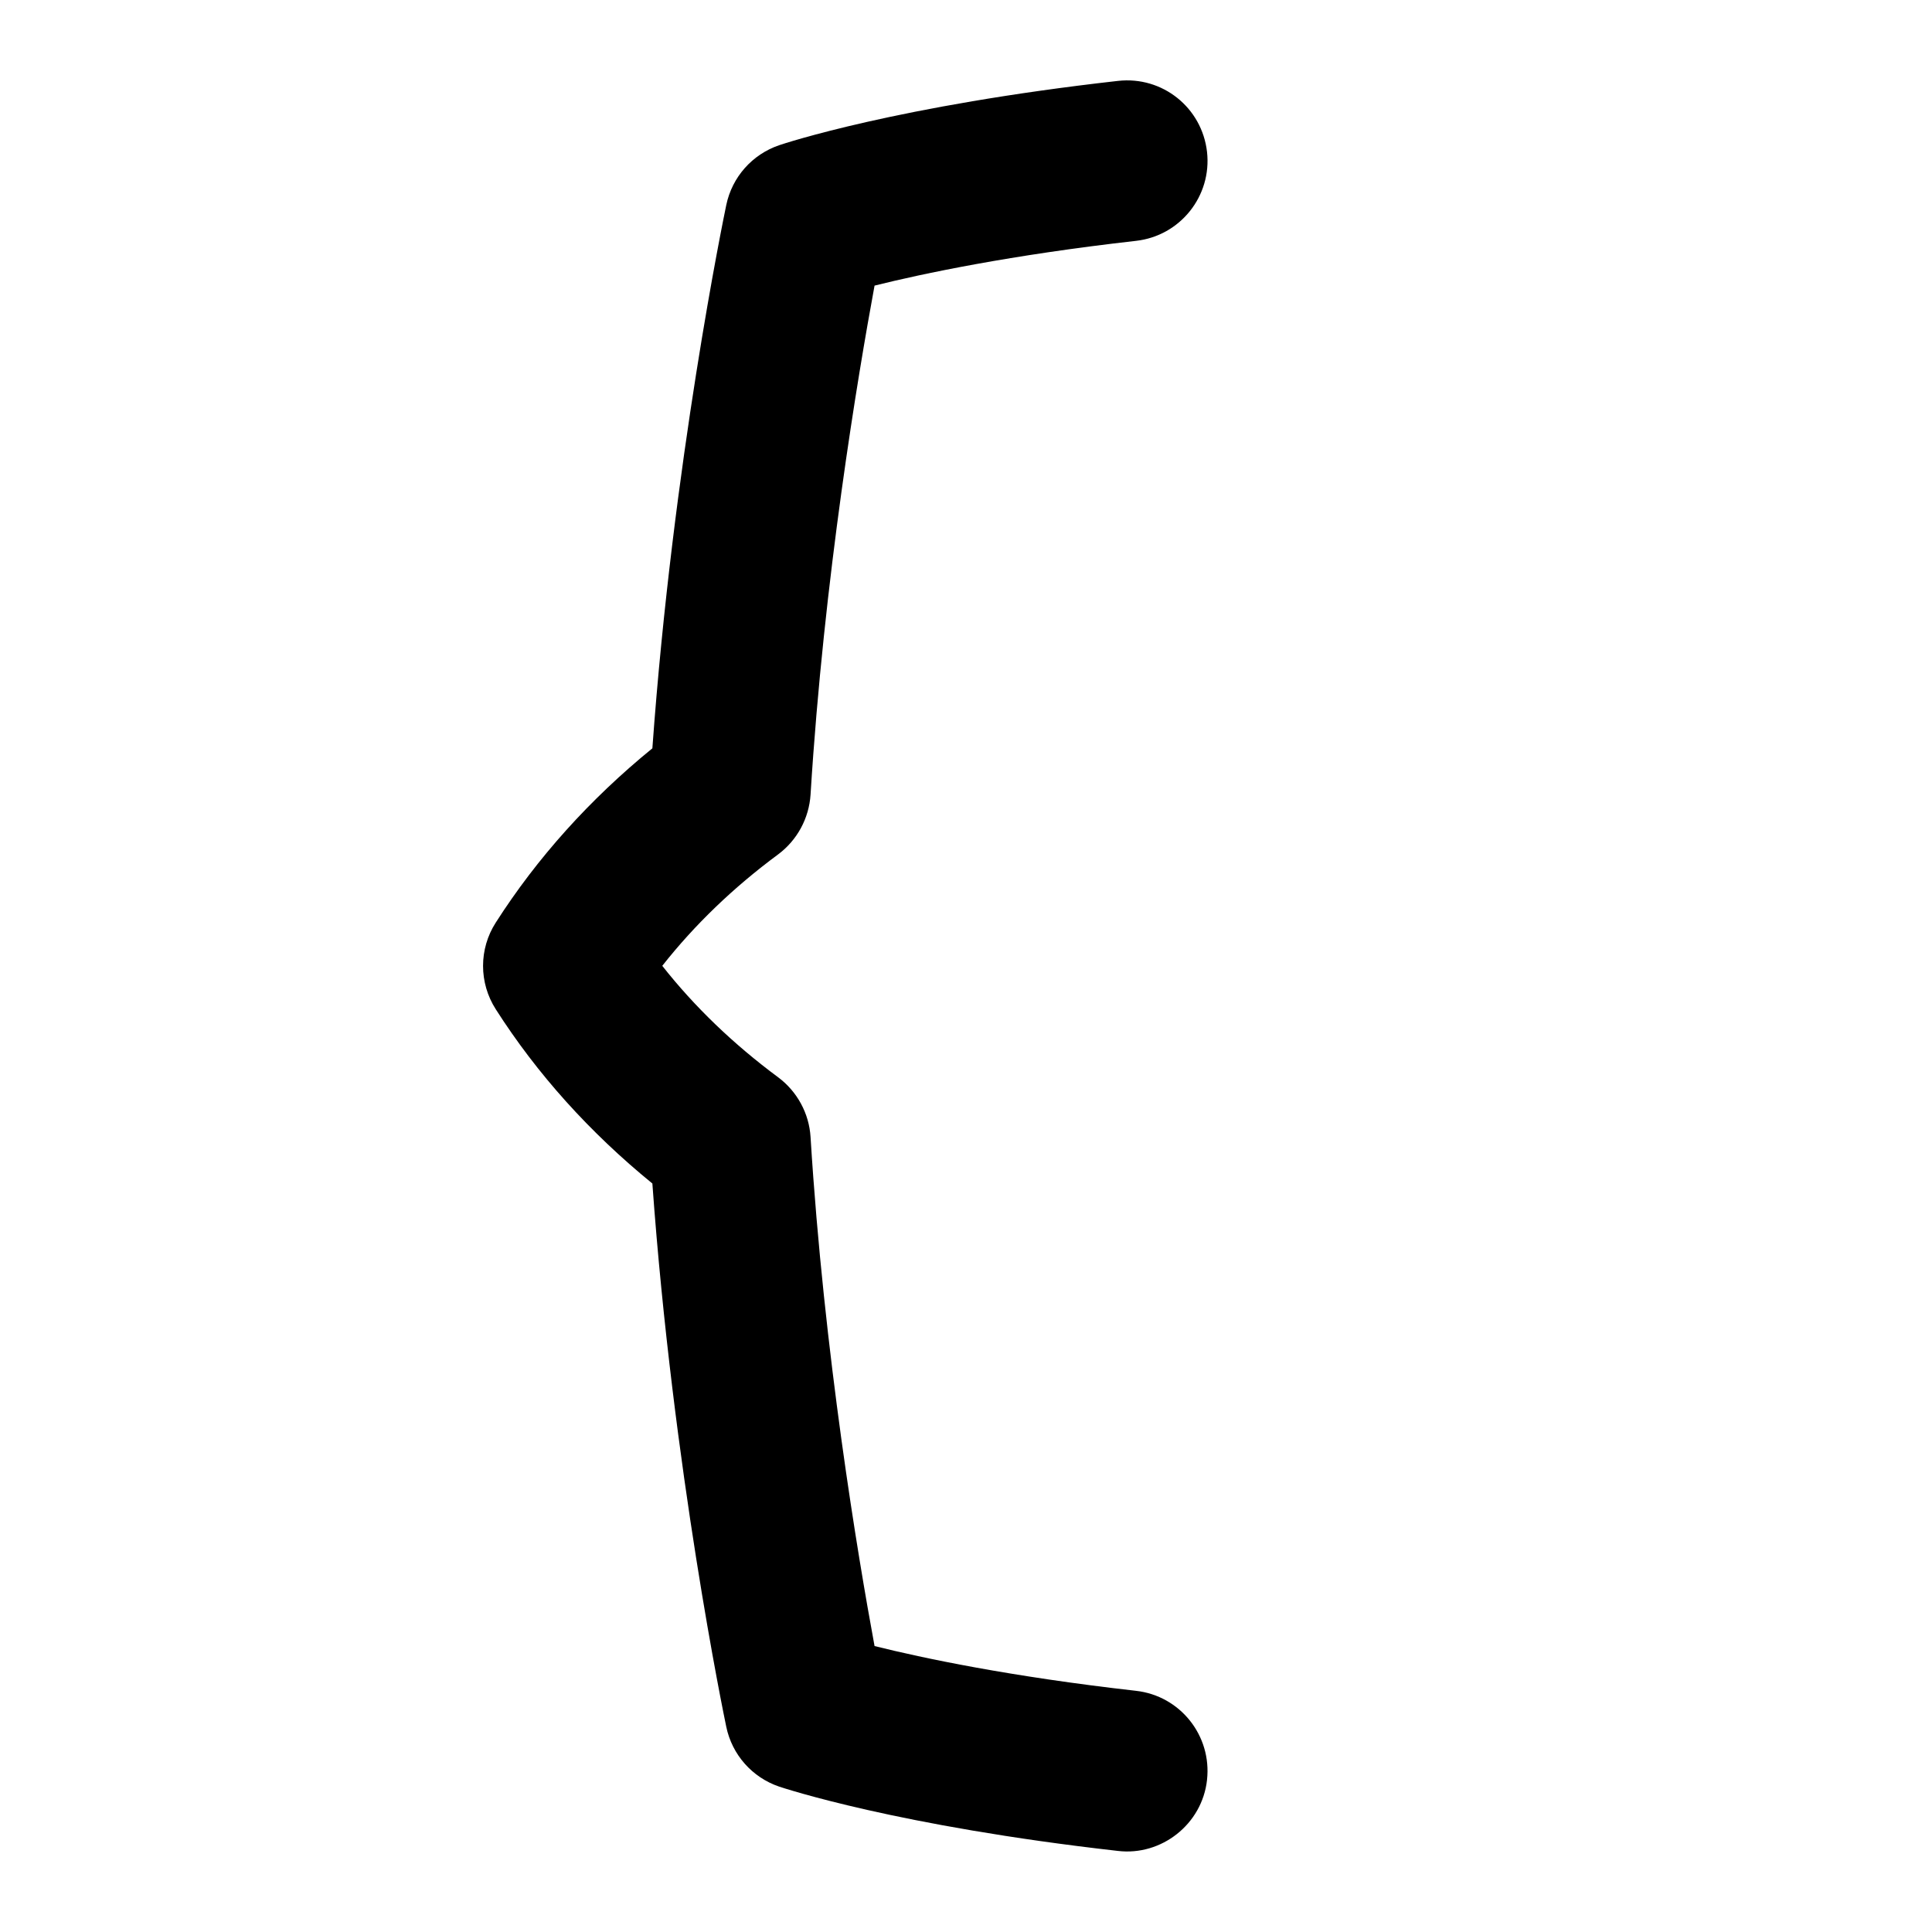 <svg id="Layer_1" viewBox="0 0 24 24" xmlns="http://www.w3.org/2000/svg" data-name="Layer 1"><path d="m14.994 22.112c-.061.551-.568.945-1.106.881-2.742-.31-4.15-.78-4.209-.799-.335-.114-.585-.396-.657-.743-.028-.134-.663-3.198-.918-6.749-.778-.634-1.432-1.36-1.945-2.164-.211-.329-.211-.75 0-1.078.514-.804 1.167-1.53 1.945-2.164.255-3.55.89-6.615.918-6.749.072-.347.322-.629.657-.743.059-.02 1.467-.49 4.209-.799.554-.062 1.043.333 1.106.881.062.549-.333 1.044-.882 1.106-1.563.177-2.65.407-3.248.556-.205 1.11-.629 3.633-.795 6.323-.019.294-.166.566-.402.742-.557.412-1.039.876-1.44 1.385.401.509.884.973 1.44 1.385.236.176.384.448.402.742.166 2.689.59 5.213.795 6.323.598.149 1.684.379 3.248.556.549.062.943.557.882 1.106z"/></svg>